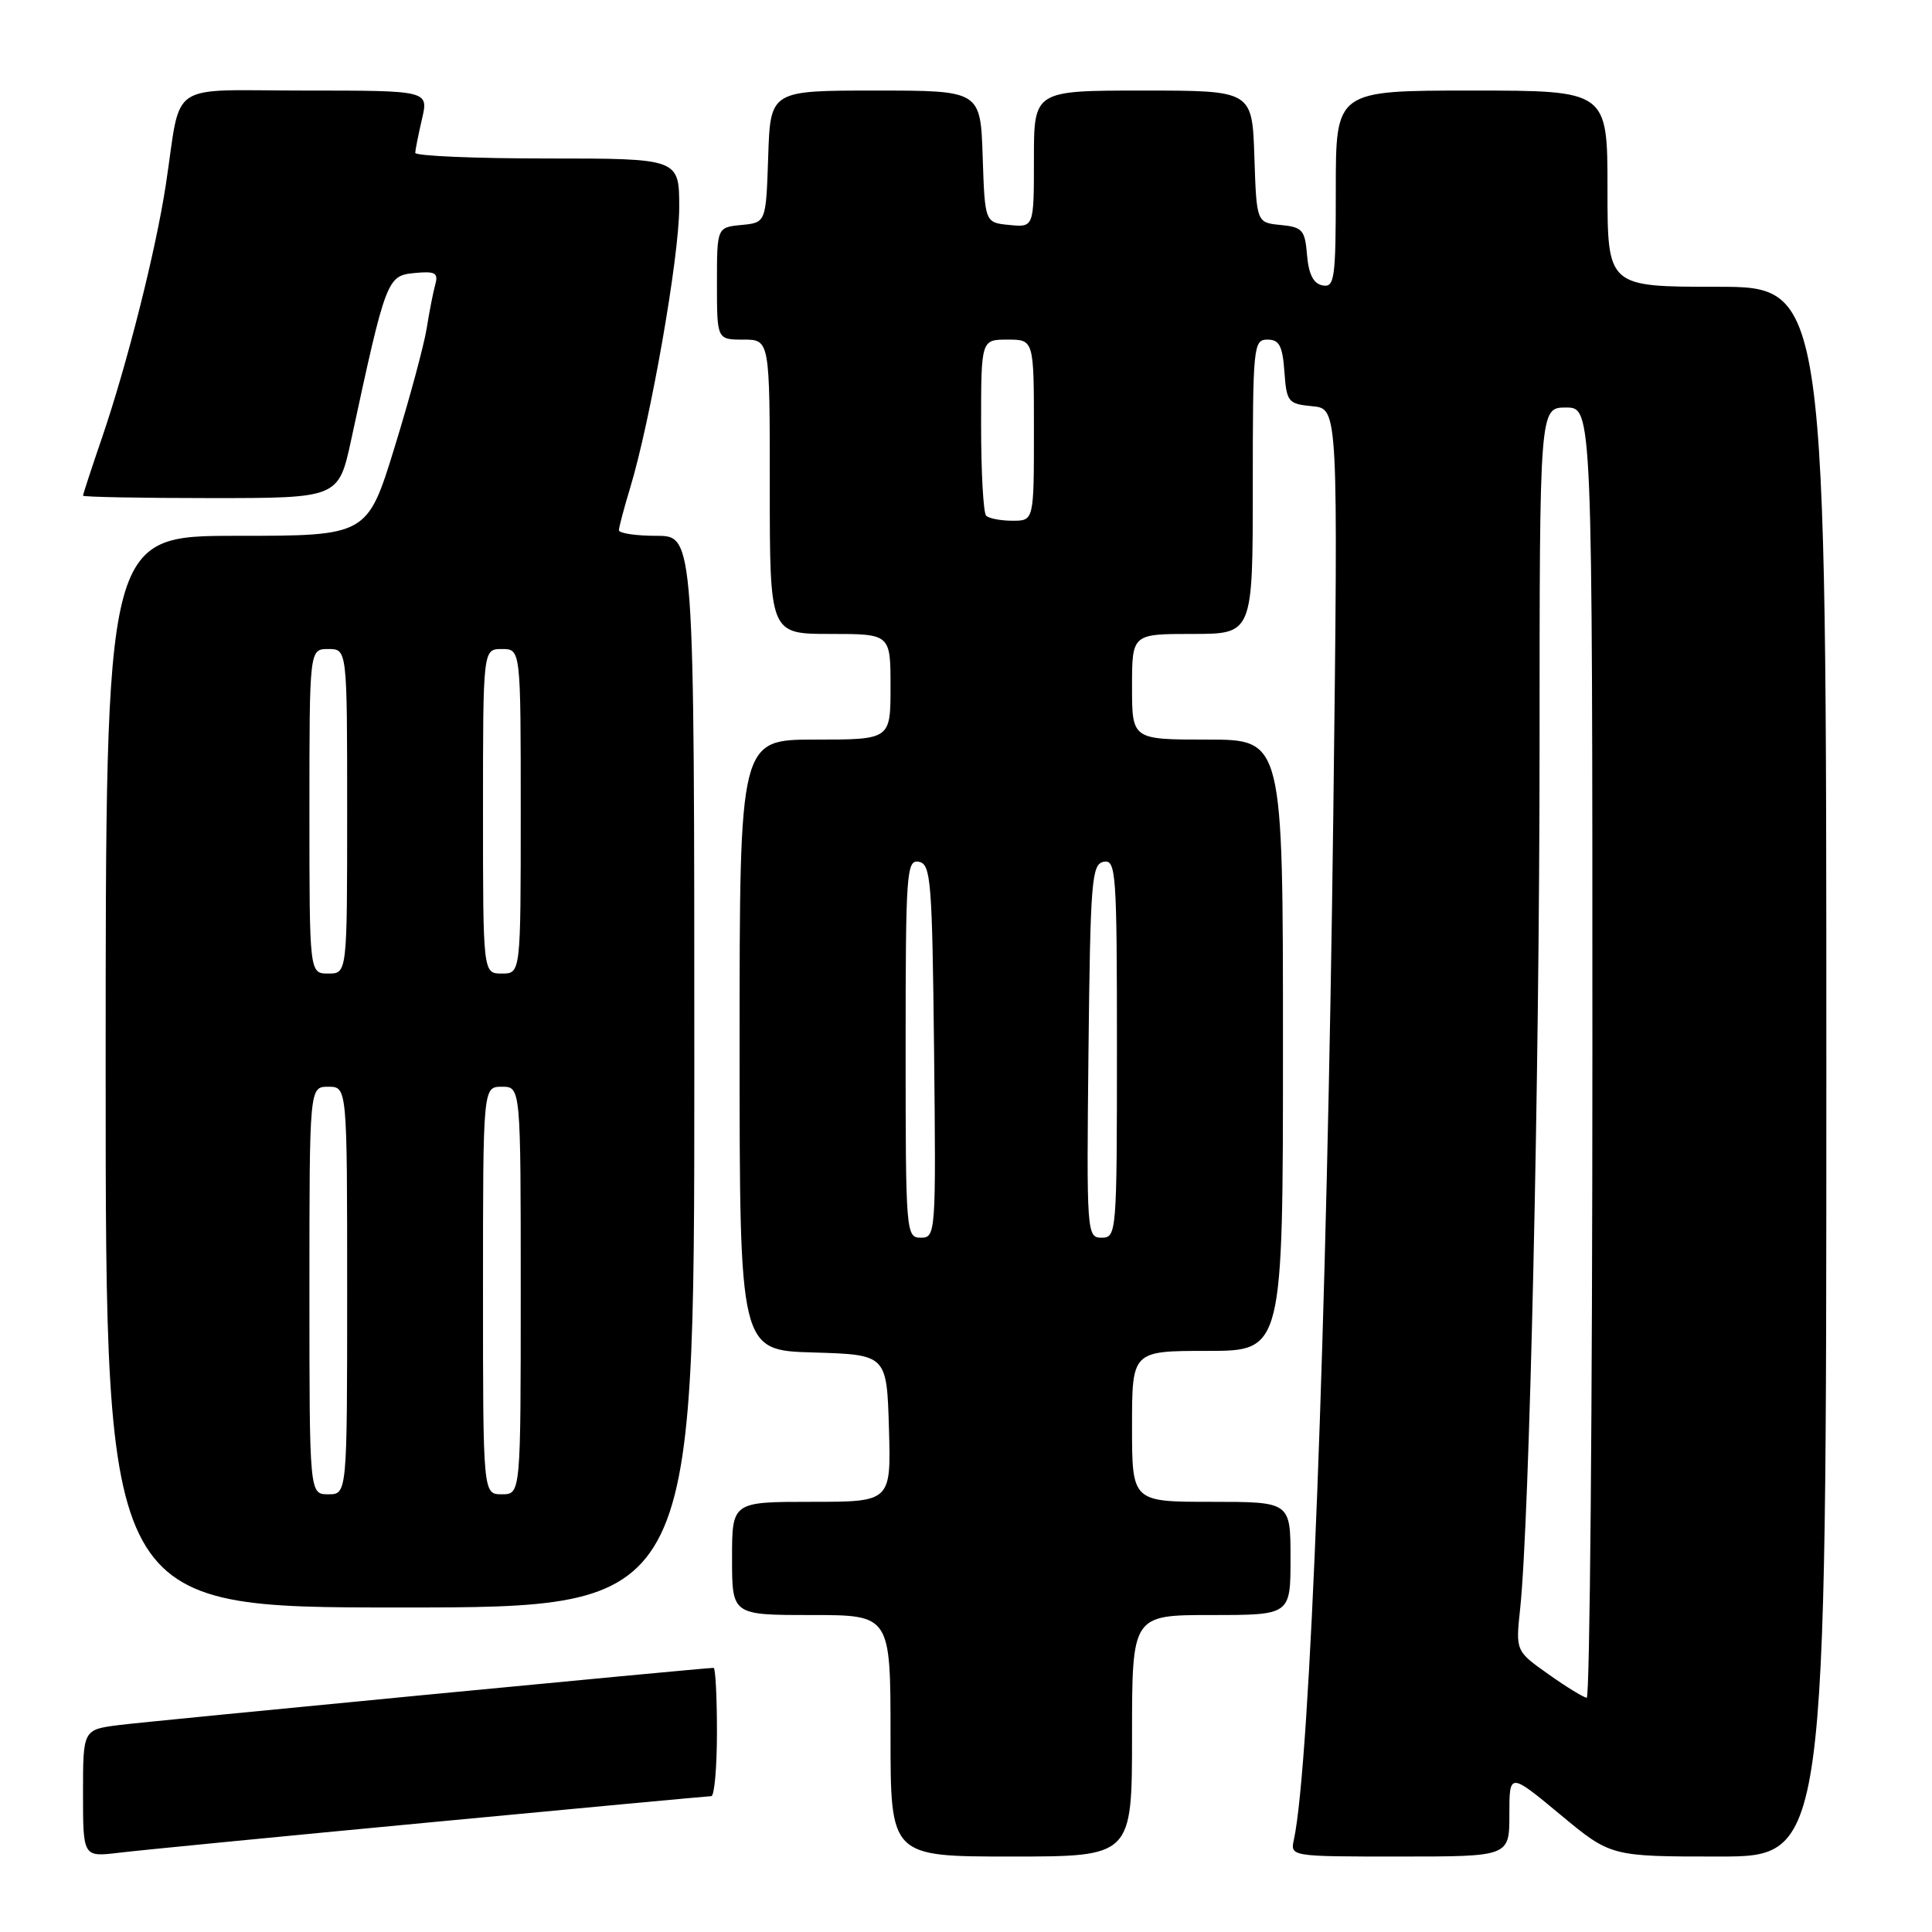 <?xml version="1.0" encoding="UTF-8" standalone="no"?>
<!DOCTYPE svg PUBLIC "-//W3C//DTD SVG 1.1//EN" "http://www.w3.org/Graphics/SVG/1.1/DTD/svg11.dtd" >
<svg xmlns="http://www.w3.org/2000/svg" xmlns:xlink="http://www.w3.org/1999/xlink" version="1.1" viewBox="0 0 256 256">
 <g >
 <path fill="currentColor"
d=" M 57.00 241.47 C 77.08 239.56 93.84 238.01 94.25 238.00 C 94.66 238.00 95.00 234.18 95.00 229.50 C 95.00 224.82 94.80 221.00 94.56 221.00 C 93.27 221.00 19.76 228.07 15.75 228.58 C 11.00 229.19 11.00 229.19 11.00 237.63 C 11.00 246.07 11.00 246.07 15.75 245.50 C 18.36 245.18 36.92 243.37 57.00 241.47 Z  M 150.00 230.00 C 150.00 214.00 150.00 214.00 160.50 214.00 C 171.00 214.00 171.00 214.00 171.00 206.50 C 171.00 199.00 171.00 199.00 160.50 199.00 C 150.00 199.00 150.00 199.00 150.00 189.00 C 150.00 179.00 150.00 179.00 160.00 179.00 C 170.00 179.00 170.00 179.00 170.00 138.50 C 170.00 98.00 170.00 98.00 160.00 98.00 C 150.00 98.00 150.00 98.00 150.00 91.00 C 150.00 84.00 150.00 84.00 158.00 84.00 C 166.00 84.00 166.00 84.00 166.00 64.50 C 166.00 45.86 166.09 45.00 167.94 45.00 C 169.51 45.00 169.94 45.81 170.19 49.25 C 170.48 53.28 170.67 53.52 173.91 53.83 C 177.32 54.15 177.32 54.15 176.67 107.83 C 175.83 175.57 173.60 233.78 171.45 243.75 C 170.96 246.00 170.96 246.00 185.48 246.00 C 200.00 246.00 200.00 246.00 200.00 240.42 C 200.00 234.85 200.00 234.85 206.72 240.42 C 213.43 246.00 213.43 246.00 227.72 246.00 C 242.00 246.00 242.00 246.00 242.00 142.00 C 242.00 38.00 242.00 38.00 227.50 38.00 C 213.00 38.00 213.00 38.00 213.00 25.00 C 213.00 12.00 213.00 12.00 195.00 12.00 C 177.00 12.00 177.00 12.00 177.00 25.07 C 177.00 36.98 176.84 38.12 175.25 37.82 C 174.03 37.58 173.41 36.36 173.19 33.80 C 172.92 30.47 172.58 30.09 169.69 29.81 C 166.50 29.50 166.50 29.50 166.21 20.75 C 165.92 12.00 165.92 12.00 151.46 12.00 C 137.00 12.00 137.00 12.00 137.00 21.06 C 137.00 30.13 137.00 30.13 133.75 29.81 C 130.50 29.50 130.50 29.50 130.21 20.75 C 129.92 12.00 129.92 12.00 116.00 12.00 C 102.08 12.00 102.08 12.00 101.79 20.75 C 101.50 29.50 101.50 29.50 98.25 29.81 C 95.00 30.13 95.00 30.13 95.00 37.56 C 95.00 45.00 95.00 45.00 98.50 45.00 C 102.00 45.00 102.00 45.00 102.00 64.50 C 102.00 84.00 102.00 84.00 110.00 84.00 C 118.00 84.00 118.00 84.00 118.00 91.00 C 118.00 98.00 118.00 98.00 108.00 98.00 C 98.00 98.00 98.00 98.00 98.00 138.46 C 98.00 178.93 98.00 178.93 107.75 179.21 C 117.50 179.50 117.50 179.50 117.79 189.25 C 118.07 199.00 118.07 199.00 107.54 199.00 C 97.00 199.00 97.00 199.00 97.00 206.50 C 97.00 214.00 97.00 214.00 107.50 214.00 C 118.00 214.00 118.00 214.00 118.00 230.00 C 118.00 246.00 118.00 246.00 134.00 246.00 C 150.00 246.00 150.00 246.00 150.00 230.00 Z  M 92.00 142.00 C 92.00 71.00 92.00 71.00 87.00 71.00 C 84.25 71.00 82.00 70.66 82.01 70.25 C 82.02 69.84 82.69 67.31 83.50 64.64 C 86.21 55.68 90.00 34.06 90.00 27.49 C 90.00 21.00 90.00 21.00 72.50 21.00 C 62.88 21.00 55.01 20.66 55.02 20.25 C 55.04 19.84 55.44 17.81 55.92 15.75 C 56.79 12.00 56.79 12.00 40.47 12.00 C 21.85 12.00 24.11 10.47 21.97 24.50 C 20.63 33.26 16.86 48.20 13.54 57.93 C 12.14 62.01 11.00 65.50 11.00 65.68 C 11.00 65.85 18.62 66.00 27.93 66.00 C 44.86 66.00 44.86 66.00 46.54 58.25 C 51.13 36.95 51.29 36.53 54.90 36.18 C 57.66 35.91 58.10 36.15 57.68 37.68 C 57.40 38.68 56.89 41.30 56.54 43.50 C 56.19 45.70 54.28 52.79 52.29 59.25 C 48.67 71.00 48.67 71.00 31.34 71.00 C 14.00 71.00 14.00 71.00 14.00 142.00 C 14.00 213.00 14.00 213.00 53.00 213.00 C 92.00 213.00 92.00 213.00 92.00 142.00 Z  M 205.17 221.84 C 200.83 218.77 200.83 218.77 201.43 213.14 C 202.67 201.47 203.99 142.88 204.00 99.25 C 204.00 54.00 204.00 54.00 207.50 54.00 C 211.00 54.00 211.00 54.00 211.00 139.50 C 211.00 186.53 210.66 224.98 210.25 224.96 C 209.84 224.93 207.55 223.53 205.17 221.84 Z  M 120.00 138.93 C 120.00 115.59 120.12 113.88 121.75 114.19 C 123.35 114.50 123.52 116.62 123.77 139.26 C 124.03 163.49 123.99 164.00 122.02 164.00 C 120.05 164.00 120.00 163.41 120.00 138.93 Z  M 144.23 139.26 C 144.48 116.62 144.65 114.50 146.25 114.19 C 147.88 113.88 148.00 115.59 148.00 138.93 C 148.00 163.41 147.95 164.00 145.98 164.00 C 144.01 164.00 143.97 163.49 144.23 139.26 Z  M 130.67 68.33 C 130.30 67.97 130.00 62.57 130.00 56.33 C 130.00 45.00 130.00 45.00 133.50 45.00 C 137.00 45.00 137.00 45.00 137.00 57.00 C 137.00 69.00 137.00 69.00 134.17 69.00 C 132.61 69.00 131.03 68.70 130.67 68.33 Z  M 41.00 171.00 C 41.00 144.00 41.00 144.00 43.50 144.00 C 46.00 144.00 46.00 144.00 46.00 171.00 C 46.00 198.00 46.00 198.00 43.50 198.00 C 41.00 198.00 41.00 198.00 41.00 171.00 Z  M 64.00 171.00 C 64.00 144.00 64.00 144.00 66.50 144.00 C 69.00 144.00 69.00 144.00 69.00 171.00 C 69.00 198.00 69.00 198.00 66.50 198.00 C 64.00 198.00 64.00 198.00 64.00 171.00 Z  M 41.00 107.50 C 41.00 86.00 41.00 86.00 43.50 86.00 C 46.00 86.00 46.00 86.00 46.00 107.50 C 46.00 129.00 46.00 129.00 43.50 129.00 C 41.00 129.00 41.00 129.00 41.00 107.50 Z  M 64.00 107.50 C 64.00 86.00 64.00 86.00 66.50 86.00 C 69.00 86.00 69.00 86.00 69.00 107.50 C 69.00 129.00 69.00 129.00 66.50 129.00 C 64.00 129.00 64.00 129.00 64.00 107.50 Z "/>
</g>
</svg>